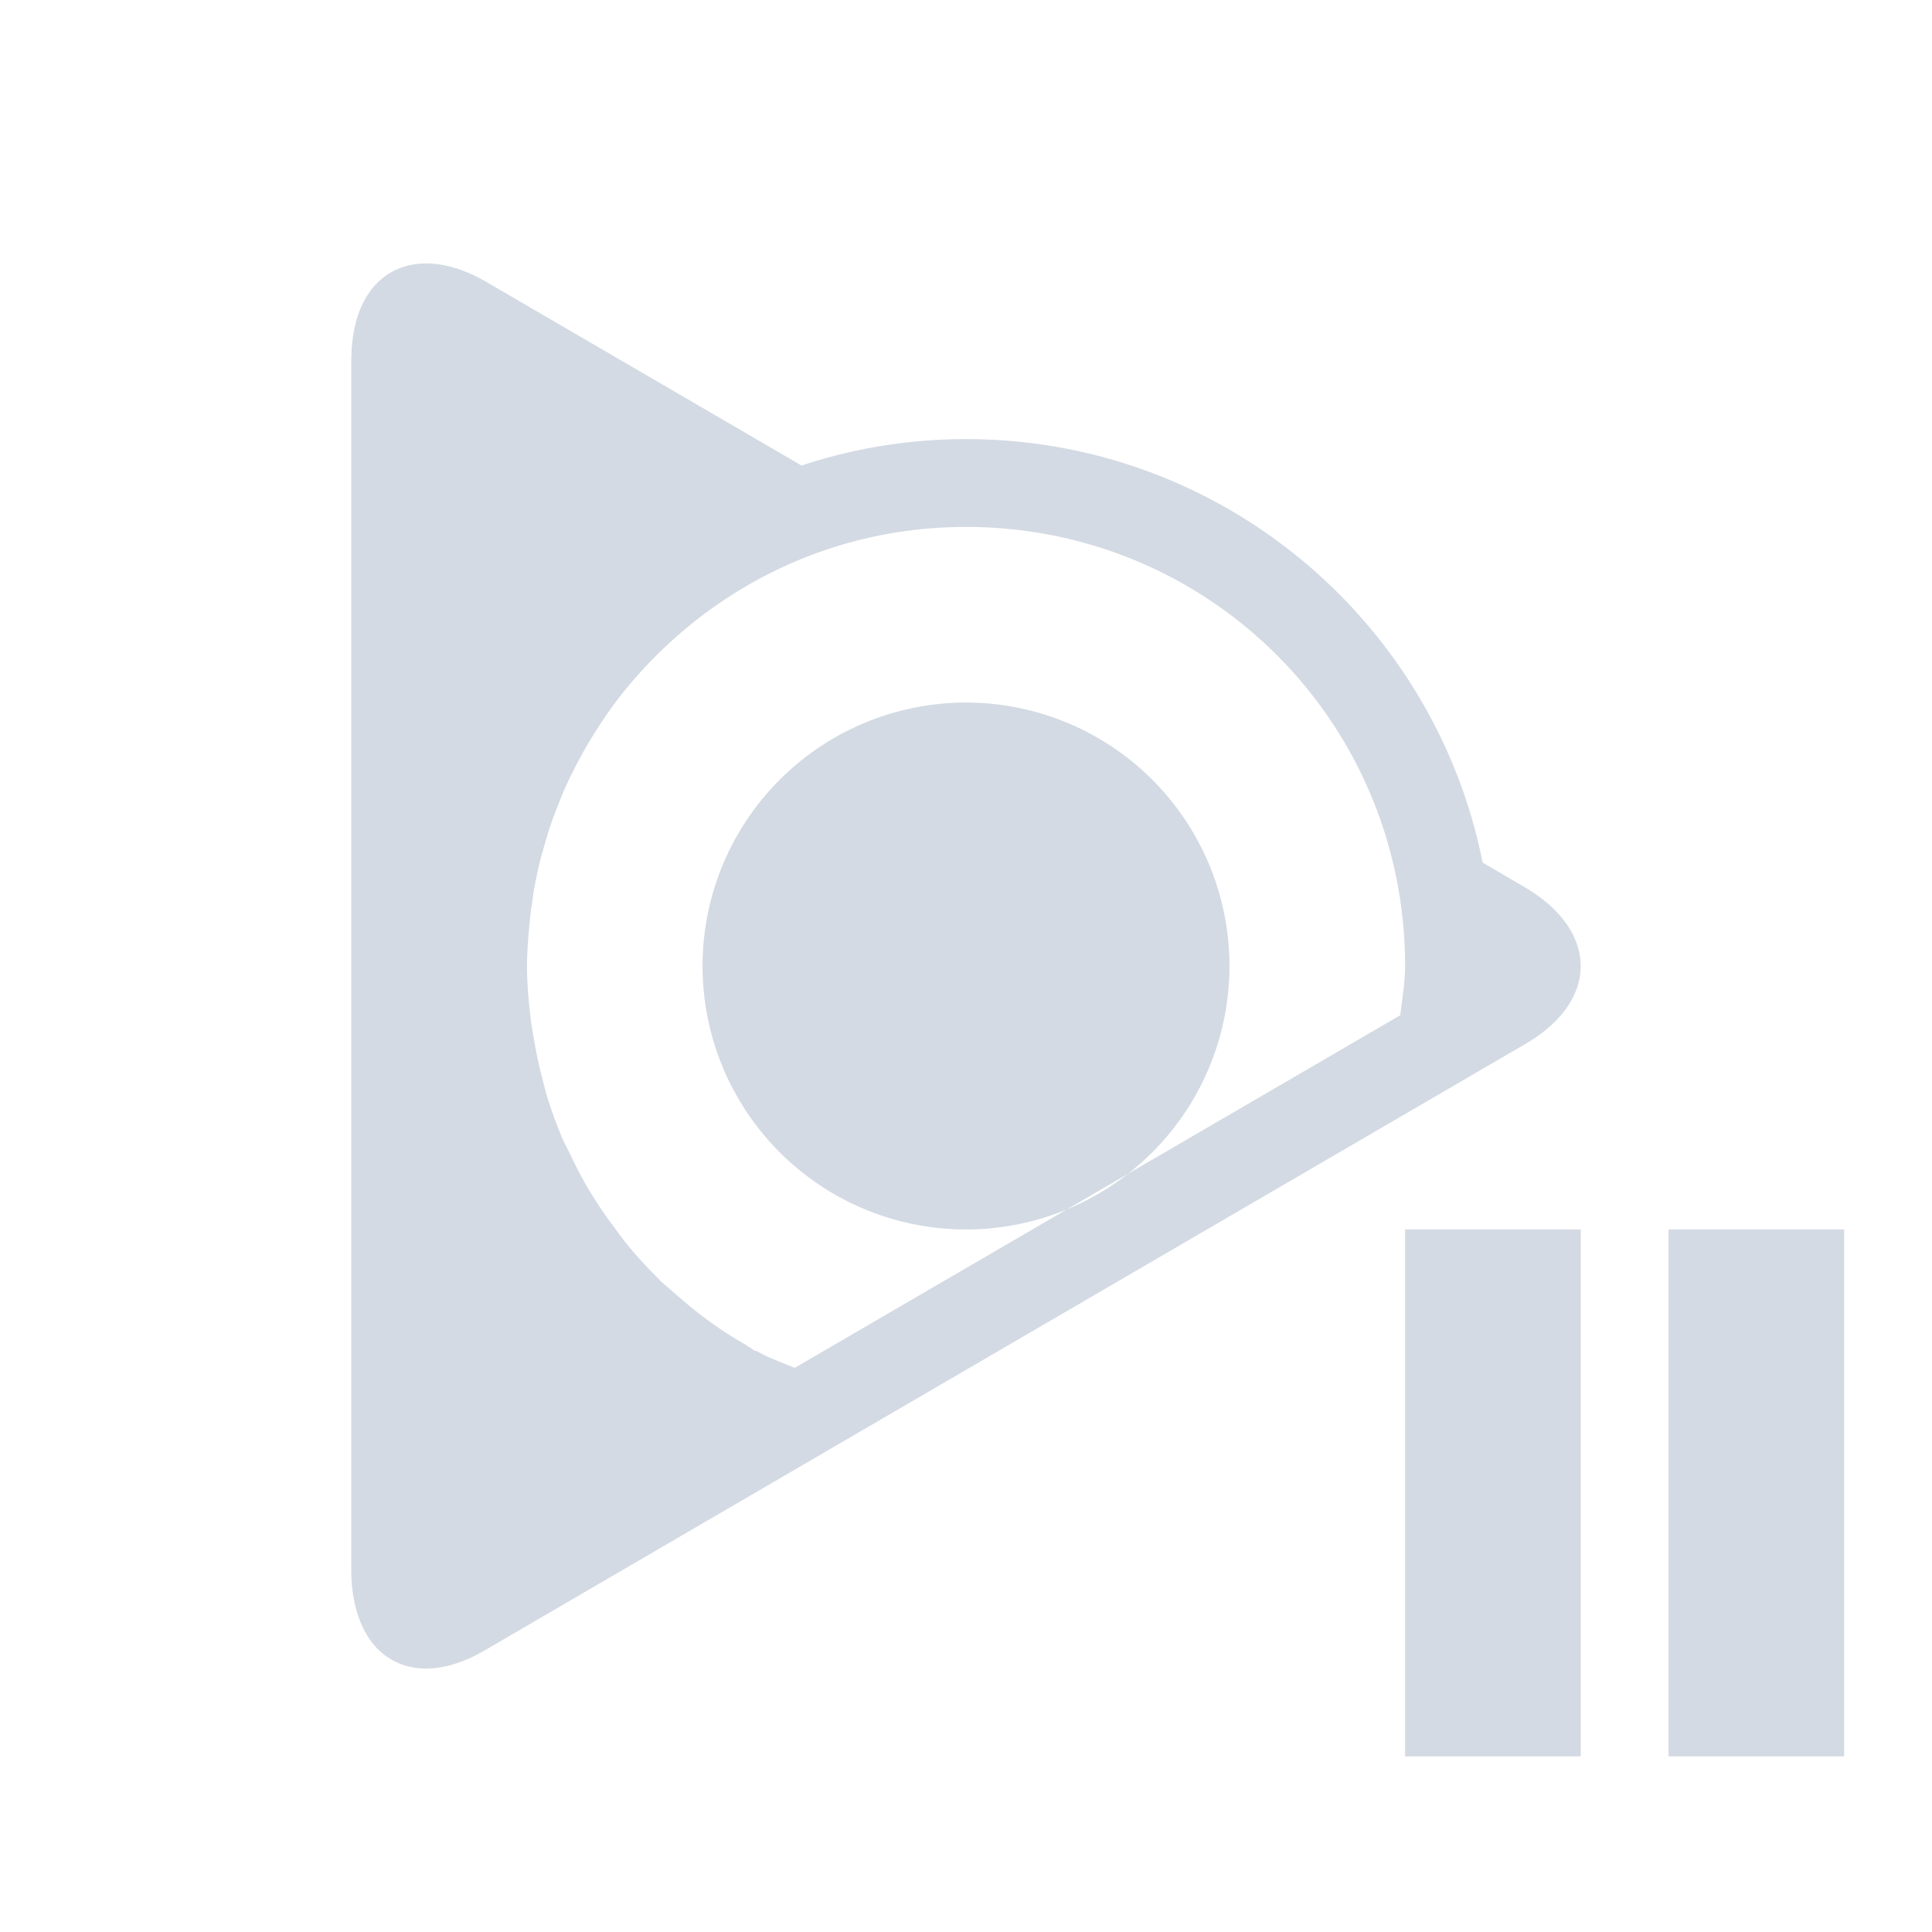 <?xml version="1.0" encoding="UTF-8" standalone="no"?>
<svg xmlns="http://www.w3.org/2000/svg" height="128" width="128" version="1.1" id="svg2">
 <defs id="defs4">
  <style type="text/css" id="current-color-scheme">
   .ColorScheme-Text { color:#d3dae3; } .ColorScheme-Highlight { color:#5294e2; } .ColorScheme-ButtonBackground { color:#d3dae3; }
  </style>
 </defs>
 <rect style="opacity:0.001;fill:#000000;fill-opacity:1;" id="rect4136" width="128" height="128" x="0" y="0"/>
 <path id="rect4198" style="opacity:1;fill:currentColor;fill-opacity:1" class="ColorScheme-ButtonBackground" d="m 93.091,81.455 0,34.909 11.636,0 0,-34.909 -11.636,0 z m 17.455,0 0,34.909 11.636,0 0,-34.909 -11.636,0 z M 28.114,17.456 c -1.225,0.026 -2.291,0.468 -3.091,1.261 -1.136,1.111 -1.75,2.91 -1.75,5.239 l 0,80.057 c 0,2.328 0.667,4.127 1.75,5.239 1.651,1.64 4.23,1.792 7.17,0.045 l 20.875,-12.17 45.17,-26.318 a 34.909,34.909 0 0 0 0.5,-3.409 34.909,34.909 0 0 1 -0.5,3.409 l 2.773,-1.614 c 4.952,-2.857 4.952,-7.51 0,-10.42 L 98.228,57.149 C 95.042,41.153 80.935,29.092 64.001,29.092 c -3.807,0 -7.472,0.619 -10.898,1.75 L 32.194,18.661 C 30.724,17.814 29.34,17.43 28.114,17.456 Z m 21.284,14.875 c -0.37,0.172 -0.728,0.361 -1.091,0.545 0.363,-0.184 0.721,-0.374 1.091,-0.545 z m -3.534,1.909 c -0.415,0.254 -0.824,0.513 -1.227,0.784 0.403,-0.271 0.812,-0.53 1.227,-0.784 z m 18.136,0.67 c 16.137,0 29.091,12.955 29.091,29.091 1.46e-4,1.095 -0.195,2.174 -0.318,3.261 L 52.649,90.627 C 51.902,90.303 51.127,90.046 50.41,89.661 l -0.125,-0.068 -0.136,-0.068 c -0.109,-0.052 -0.089,-0.015 -0.193,-0.057 -0.064,-0.051 -0.228,-0.18 -0.898,-0.58 l -0.011,0 c -0.433,-0.256 -0.865,-0.528 -1.284,-0.807 l -0.045,-0.034 C 47.207,87.699 46.748,87.367 46.319,87.035 l -0.011,-0.012 C 45.853,86.669 45.411,86.304 44.978,85.922 l -0.011,0 c -0.589,-0.518 -0.994,-0.856 -1.205,-1.057 l -0.011,-0.012 -0.011,-0.012 -0.057,-0.068 -0.08,-0.08 C 42.911,84.014 42.258,83.305 41.637,82.558 41.419,82.296 41.121,81.895 40.728,81.365 l -0.011,-0.023 -0.011,-0.012 c -0.371,-0.492 -0.729,-0.996 -1.068,-1.511 l -0.011,-0.023 C 39.316,79.32 39.03,78.866 38.774,78.422 l -0.023,-0.045 c -0.296,-0.529 -0.567,-1.056 -0.83,-1.602 l -0.011,-0.023 -0.011,-0.023 c -0.331,-0.675 -0.568,-1.121 -0.67,-1.364 l 0,-0.011 c -0.408,-0.978 -0.769,-1.973 -1.068,-2.989 l 0,-0.023 0,-0.012 c -0.059,-0.196 -0.162,-0.599 -0.318,-1.216 -0.192,-0.76 -0.347,-1.534 -0.477,-2.307 -0.092,-0.551 -0.167,-0.966 -0.205,-1.273 l 0,-0.023 0,-0.034 c -0.152,-1.156 -0.238,-2.311 -0.25,-3.477 0.011,-0.678 0.044,-1.358 0.102,-2.034 l 0,-0.045 0.011,-0.034 c 0.043,-0.602 0.105,-1.23 0.193,-1.875 l 0,-0.012 0.011,0 c 0.036,-0.271 0.07,-0.548 0.114,-0.818 l 0,-0.023 c 0.125,-0.746 0.279,-1.473 0.455,-2.182 0.037,-0.141 0.074,-0.28 0.114,-0.42 l 0.011,-0.034 0.011,-0.034 c 0.217,-0.814 0.46,-1.604 0.739,-2.374 l 0,-0.011 c 0.003,-0.008 0.009,-0.015 0.011,-0.023 0.024,-0.065 0.055,-0.129 0.08,-0.193 l 0,-0.023 0.011,-0.011 c 0.305,-0.818 0.636,-1.616 1.011,-2.398 l 0.023,-0.034 0,-0.011 c 0.033,-0.067 0.069,-0.127 0.102,-0.193 l 0.011,-0.023 0.011,-0.023 c 0.371,-0.75 0.778,-1.493 1.216,-2.216 0.075,-0.124 0.151,-0.241 0.227,-0.364 0.496,-0.791 1.002,-1.54 1.545,-2.25 0.593,-0.774 1.201,-1.486 1.83,-2.159 l 0.023,-0.023 0.057,-0.057 c 5.323,-5.659 12.789,-9.193 21.17,-9.193 z m -21.477,1.659 c -0.358,0.282 -0.721,0.557 -1.068,0.852 0.347,-0.296 0.709,-0.57 1.068,-0.852 z m 56.205,23.886 c 0.12,1.165 0.182,2.348 0.182,3.545 0,-1.197 -0.064,-2.379 -0.182,-3.545 z m -69.636,3.545 a 34.909,34.909 0 0 0 0.125,2.205 34.909,34.909 0 0 1 -0.125,-2.205 z m 1.489,10 a 34.909,34.909 0 0 0 0.591,1.682 34.909,34.909 0 0 1 -0.591,-1.682 z M 47.66,94.786 A 34.909,34.909 0 0 0 50.285,96.036 34.909,34.909 0 0 1 47.66,94.786 Z M 81.455,64.002 A 17.455,17.455 0 0 1 64.001,81.456 17.455,17.455 0 0 1 46.546,64.002 17.455,17.455 0 0 1 64.001,46.547 17.455,17.455 0 0 1 81.455,64.002 Z"/>
</svg>
